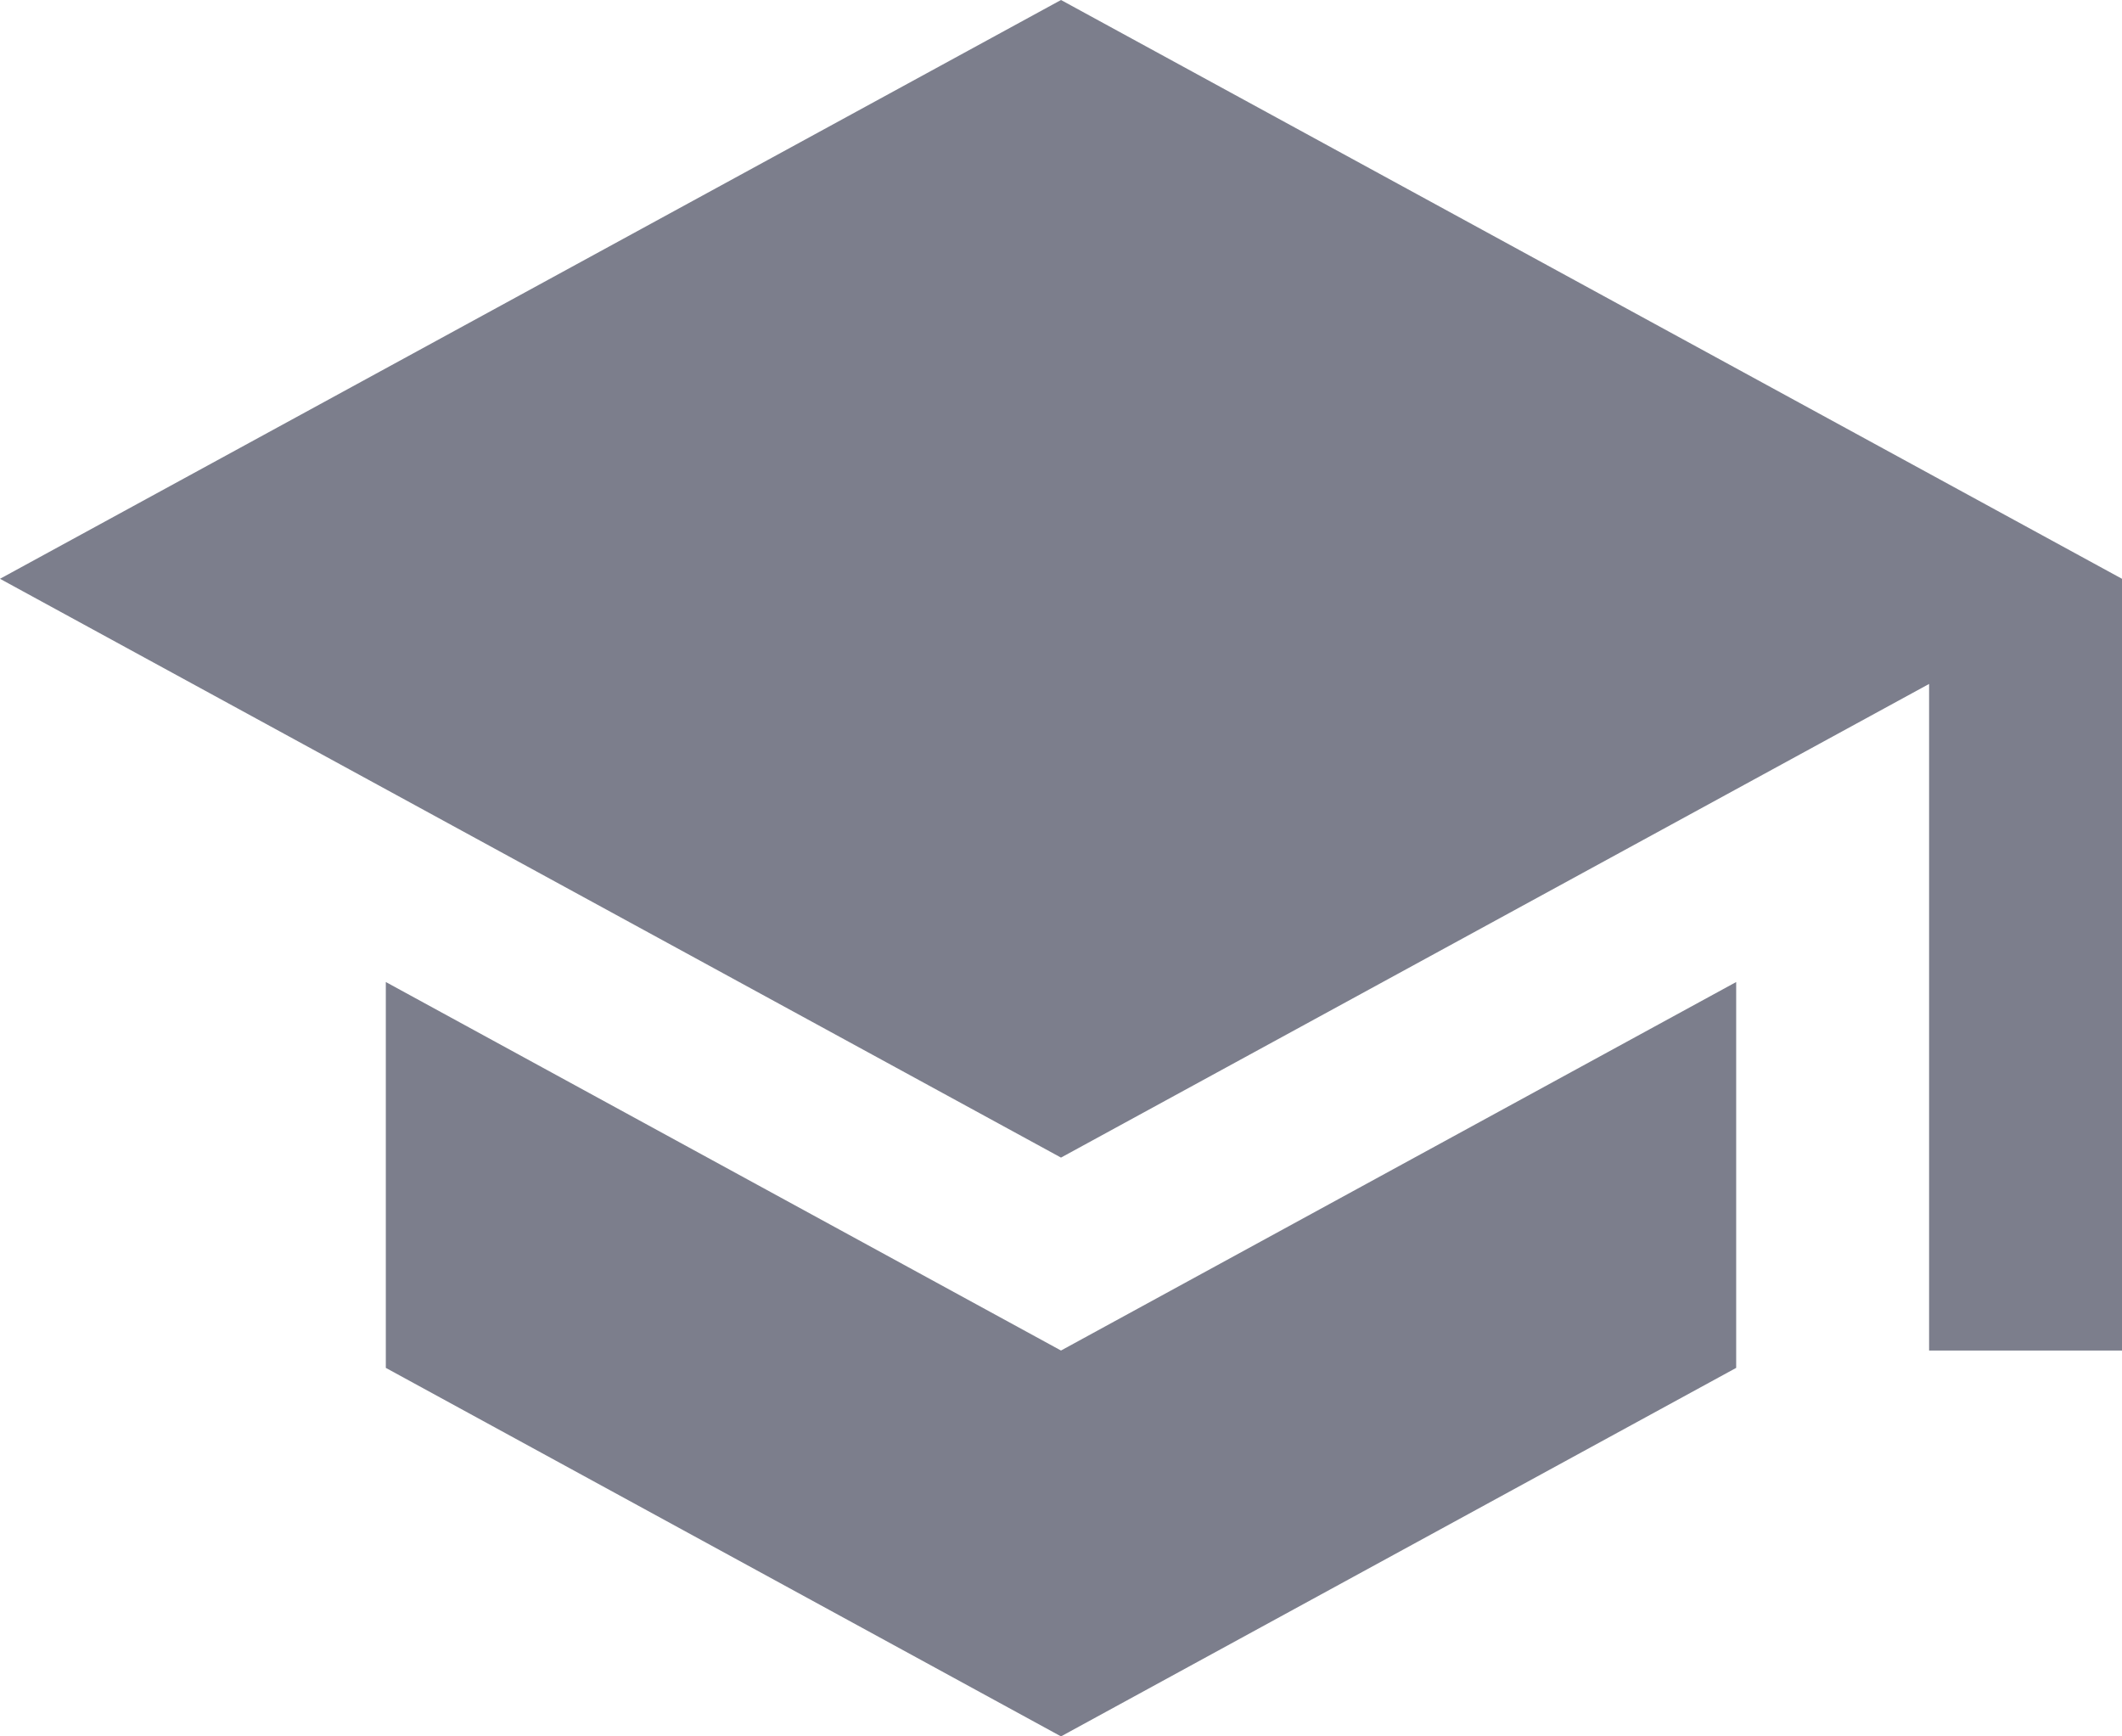 <?xml version="1.0" encoding="UTF-8"?>
<svg xmlns="http://www.w3.org/2000/svg" width="22" height="18" viewBox="0 0 22 18">
  <path fill="#7C7E8C" d="M11,1 L0,7 L11,13 L20,8.09 L20,15 L22,15 L22,7 L11,1 Z M4,11.18 L4,15.18 L11,19 L18,15.18 L18,11.18 L11,15 L4,11.18 Z" transform="translate(0 -1)"/>
</svg>
